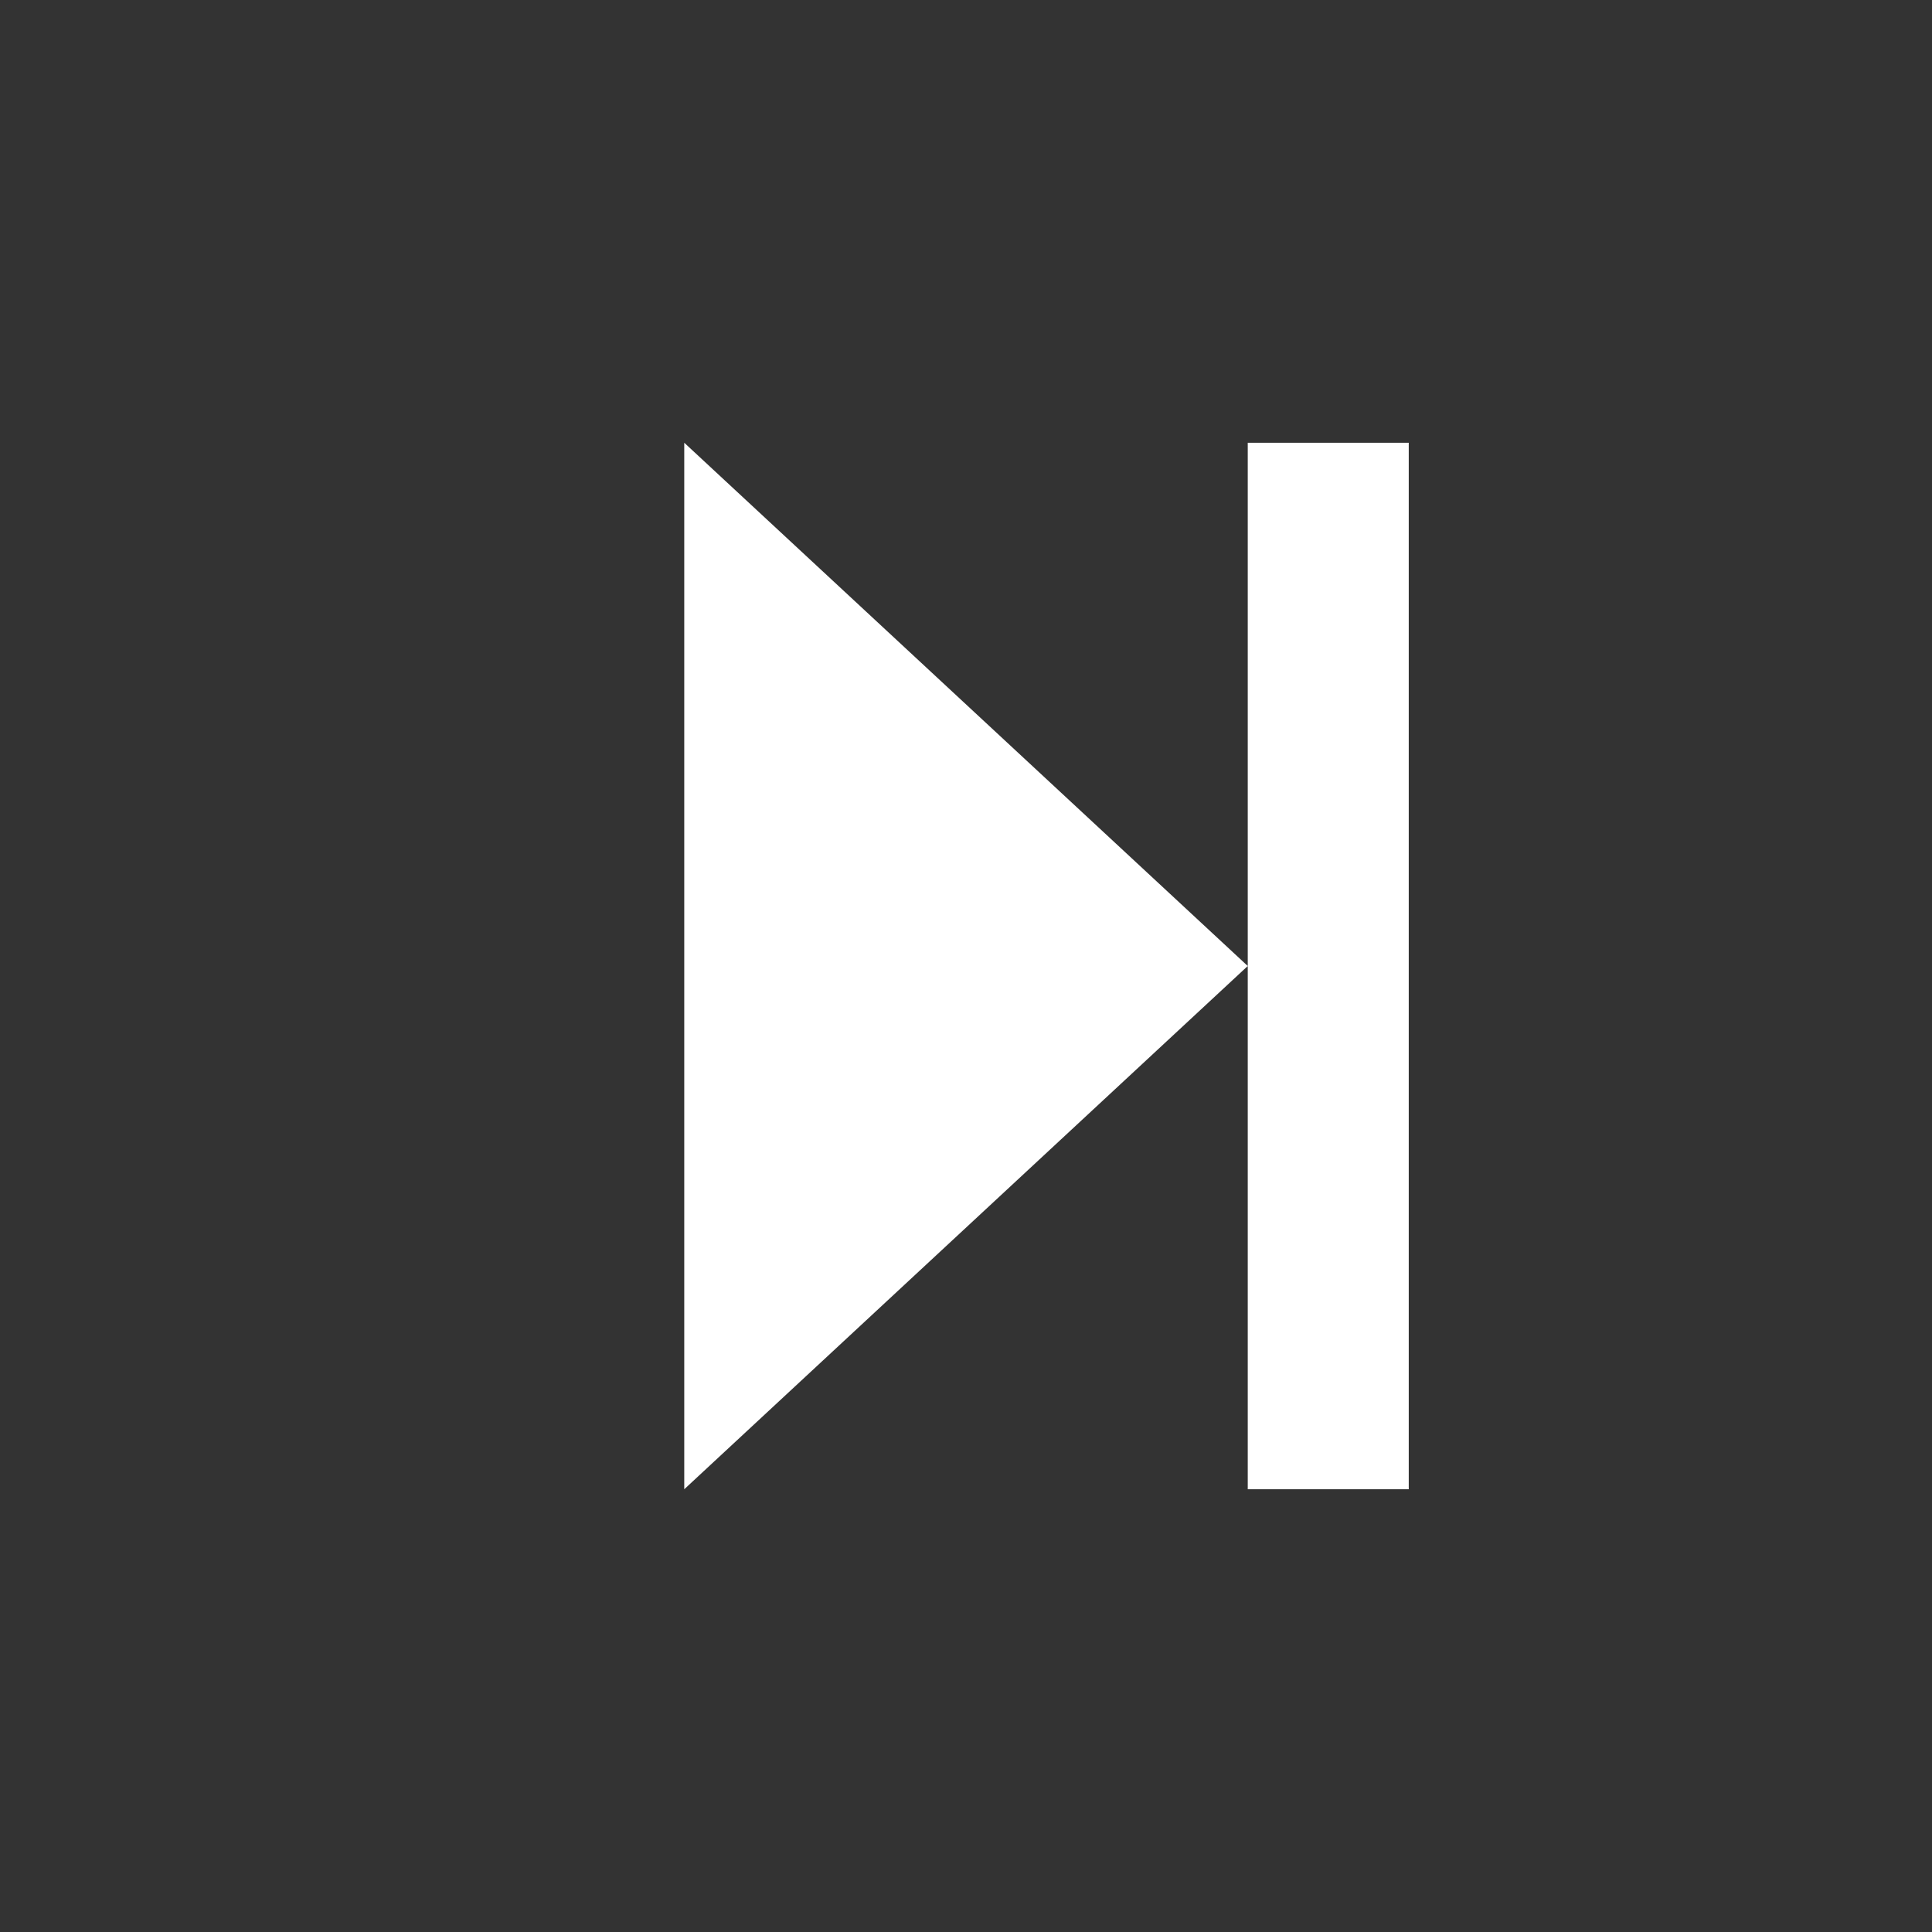 <svg xmlns="http://www.w3.org/2000/svg" width="24" height="24" fill="white" viewBox="0 0 24 24">
  <rect x="0" y="0" width="24" height="24" fill="#333333" stroke="none"/>
  <path d="M8.5 5.5v13l7-6.5-7-6.5Zm7 0v13h2v-13h-2Z"/>
</svg>

